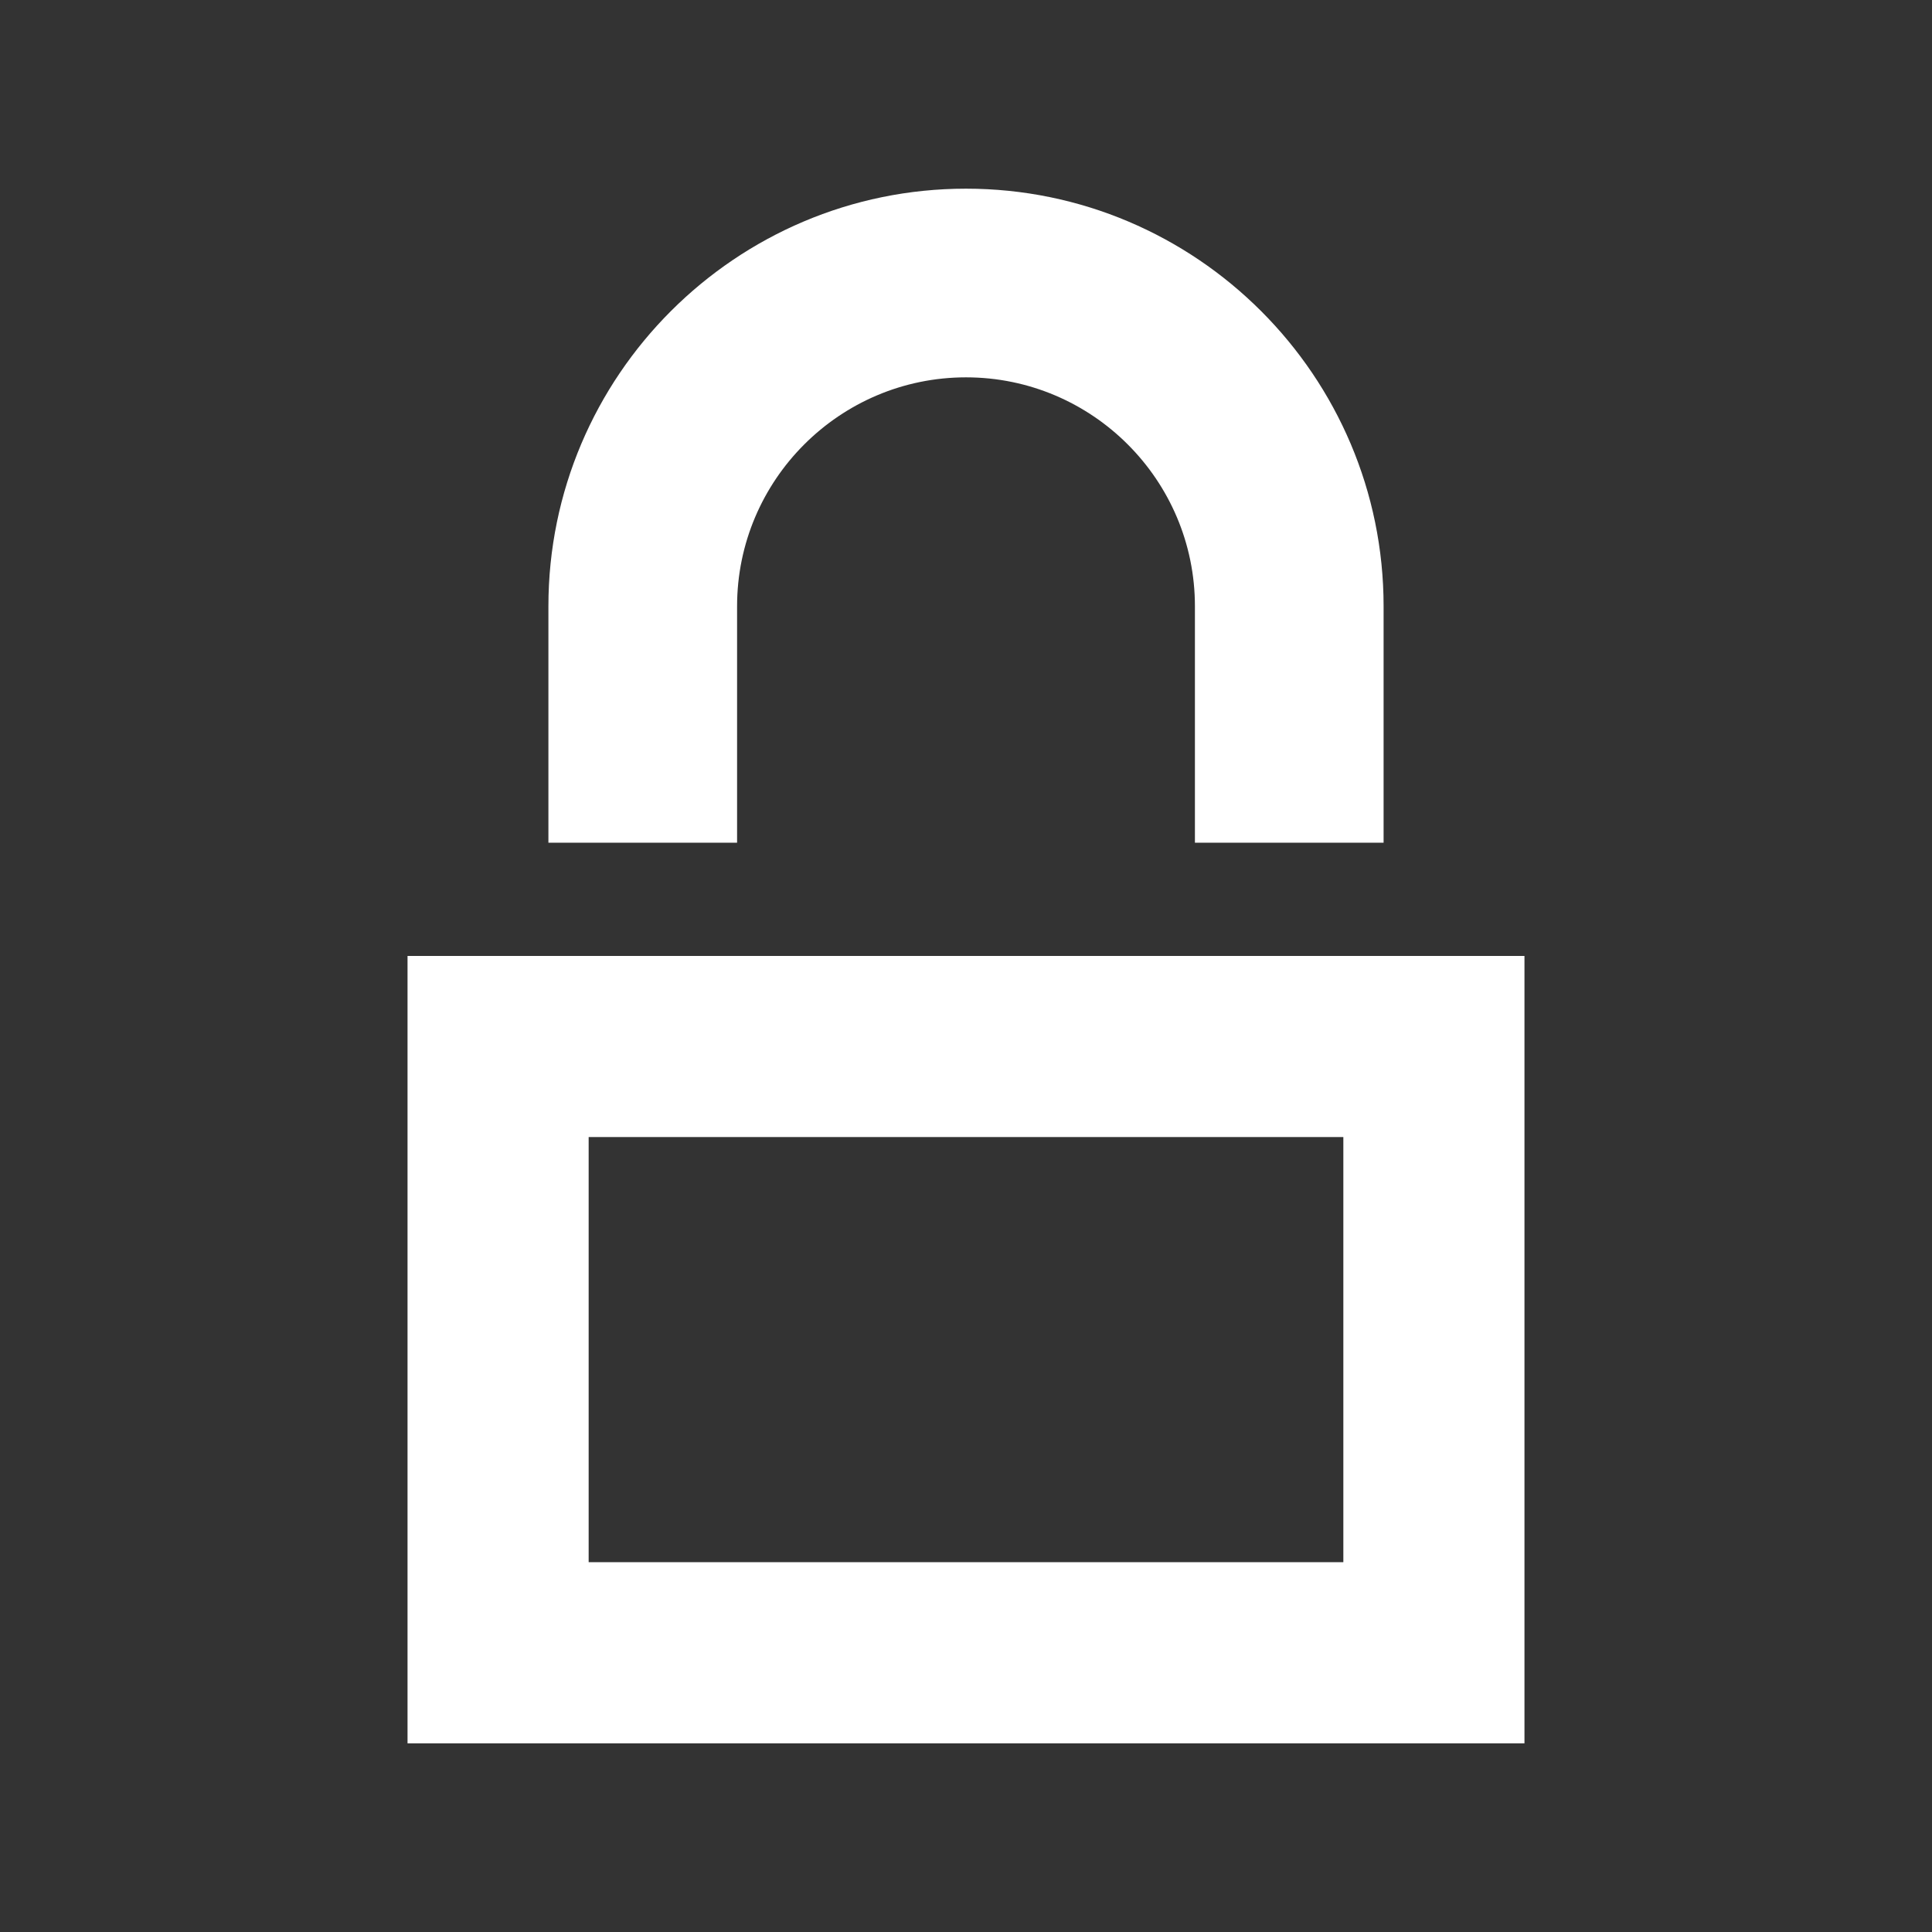 <?xml version="1.0" encoding="UTF-8" standalone="no"?>
<!-- The icon can be used freely in both personal and commercial projects with no attribution required, but always appreciated. 
You may NOT sub-license, resell, rent, redistribute or otherwise transfer the icon without express written permission from iconmonstr.com -->

<svg
   xmlns:dc="http://purl.org/dc/elements/1.1/"
   xmlns:cc="http://creativecommons.org/ns#"
   xmlns:rdf="http://www.w3.org/1999/02/22-rdf-syntax-ns#"
   xmlns:svg="http://www.w3.org/2000/svg"
   xmlns="http://www.w3.org/2000/svg"
   xmlns:sodipodi="http://sodipodi.sourceforge.net/DTD/sodipodi-0.dtd"
   xmlns:inkscape="http://www.inkscape.org/namespaces/inkscape"
   version="1.1"
   x="0px"
   y="0px"
   width="512px"
   height="512px"
   viewBox="0 0 512 512"
   enable-background="new 0 0 512 512"
   xml:space="preserve"
   id="svg3097"
   inkscape:version="0.48.2 r9819"
   sodipodi:docname="login-password.svg"><rect x="0" y="0" width="512" height="512" fill="#333333" stroke="none"/><defs
   id="defs3102" /><sodipodi:namedview
   pagecolor="#ffffff"
   bordercolor="#666666"
   borderopacity="1"
   objecttolerance="10"
   gridtolerance="10"
   guidetolerance="10"
   inkscape:pageopacity="0"
   inkscape:pageshadow="2"
   inkscape:window-width="640"
   inkscape:window-height="480"
   id="namedview3100"
   showgrid="false"
   inkscape:zoom="0.4609375"
   inkscape:cx="256"
   inkscape:cy="256"
   inkscape:window-x="0"
   inkscape:window-y="22"
   inkscape:window-maximized="0"
   inkscape:current-layer="svg3097" />
<path
   id="lock-2-icon"
   d="M145.334,223.333v-62.666C145.334,99.646,194.979,50,256,50c61.022,0,110.667,49.646,110.667,110.667  v62.666h-50v-62.666C316.667,127.216,289.452,100,256,100c-33.451,0-60.666,27.216-60.666,60.667v62.666H145.334z M356,301.333V414  H156V301.333H356 M404,253.333H108V462h296V253.333L404,253.333z"
   style="fill:#ffffff" />
</svg>